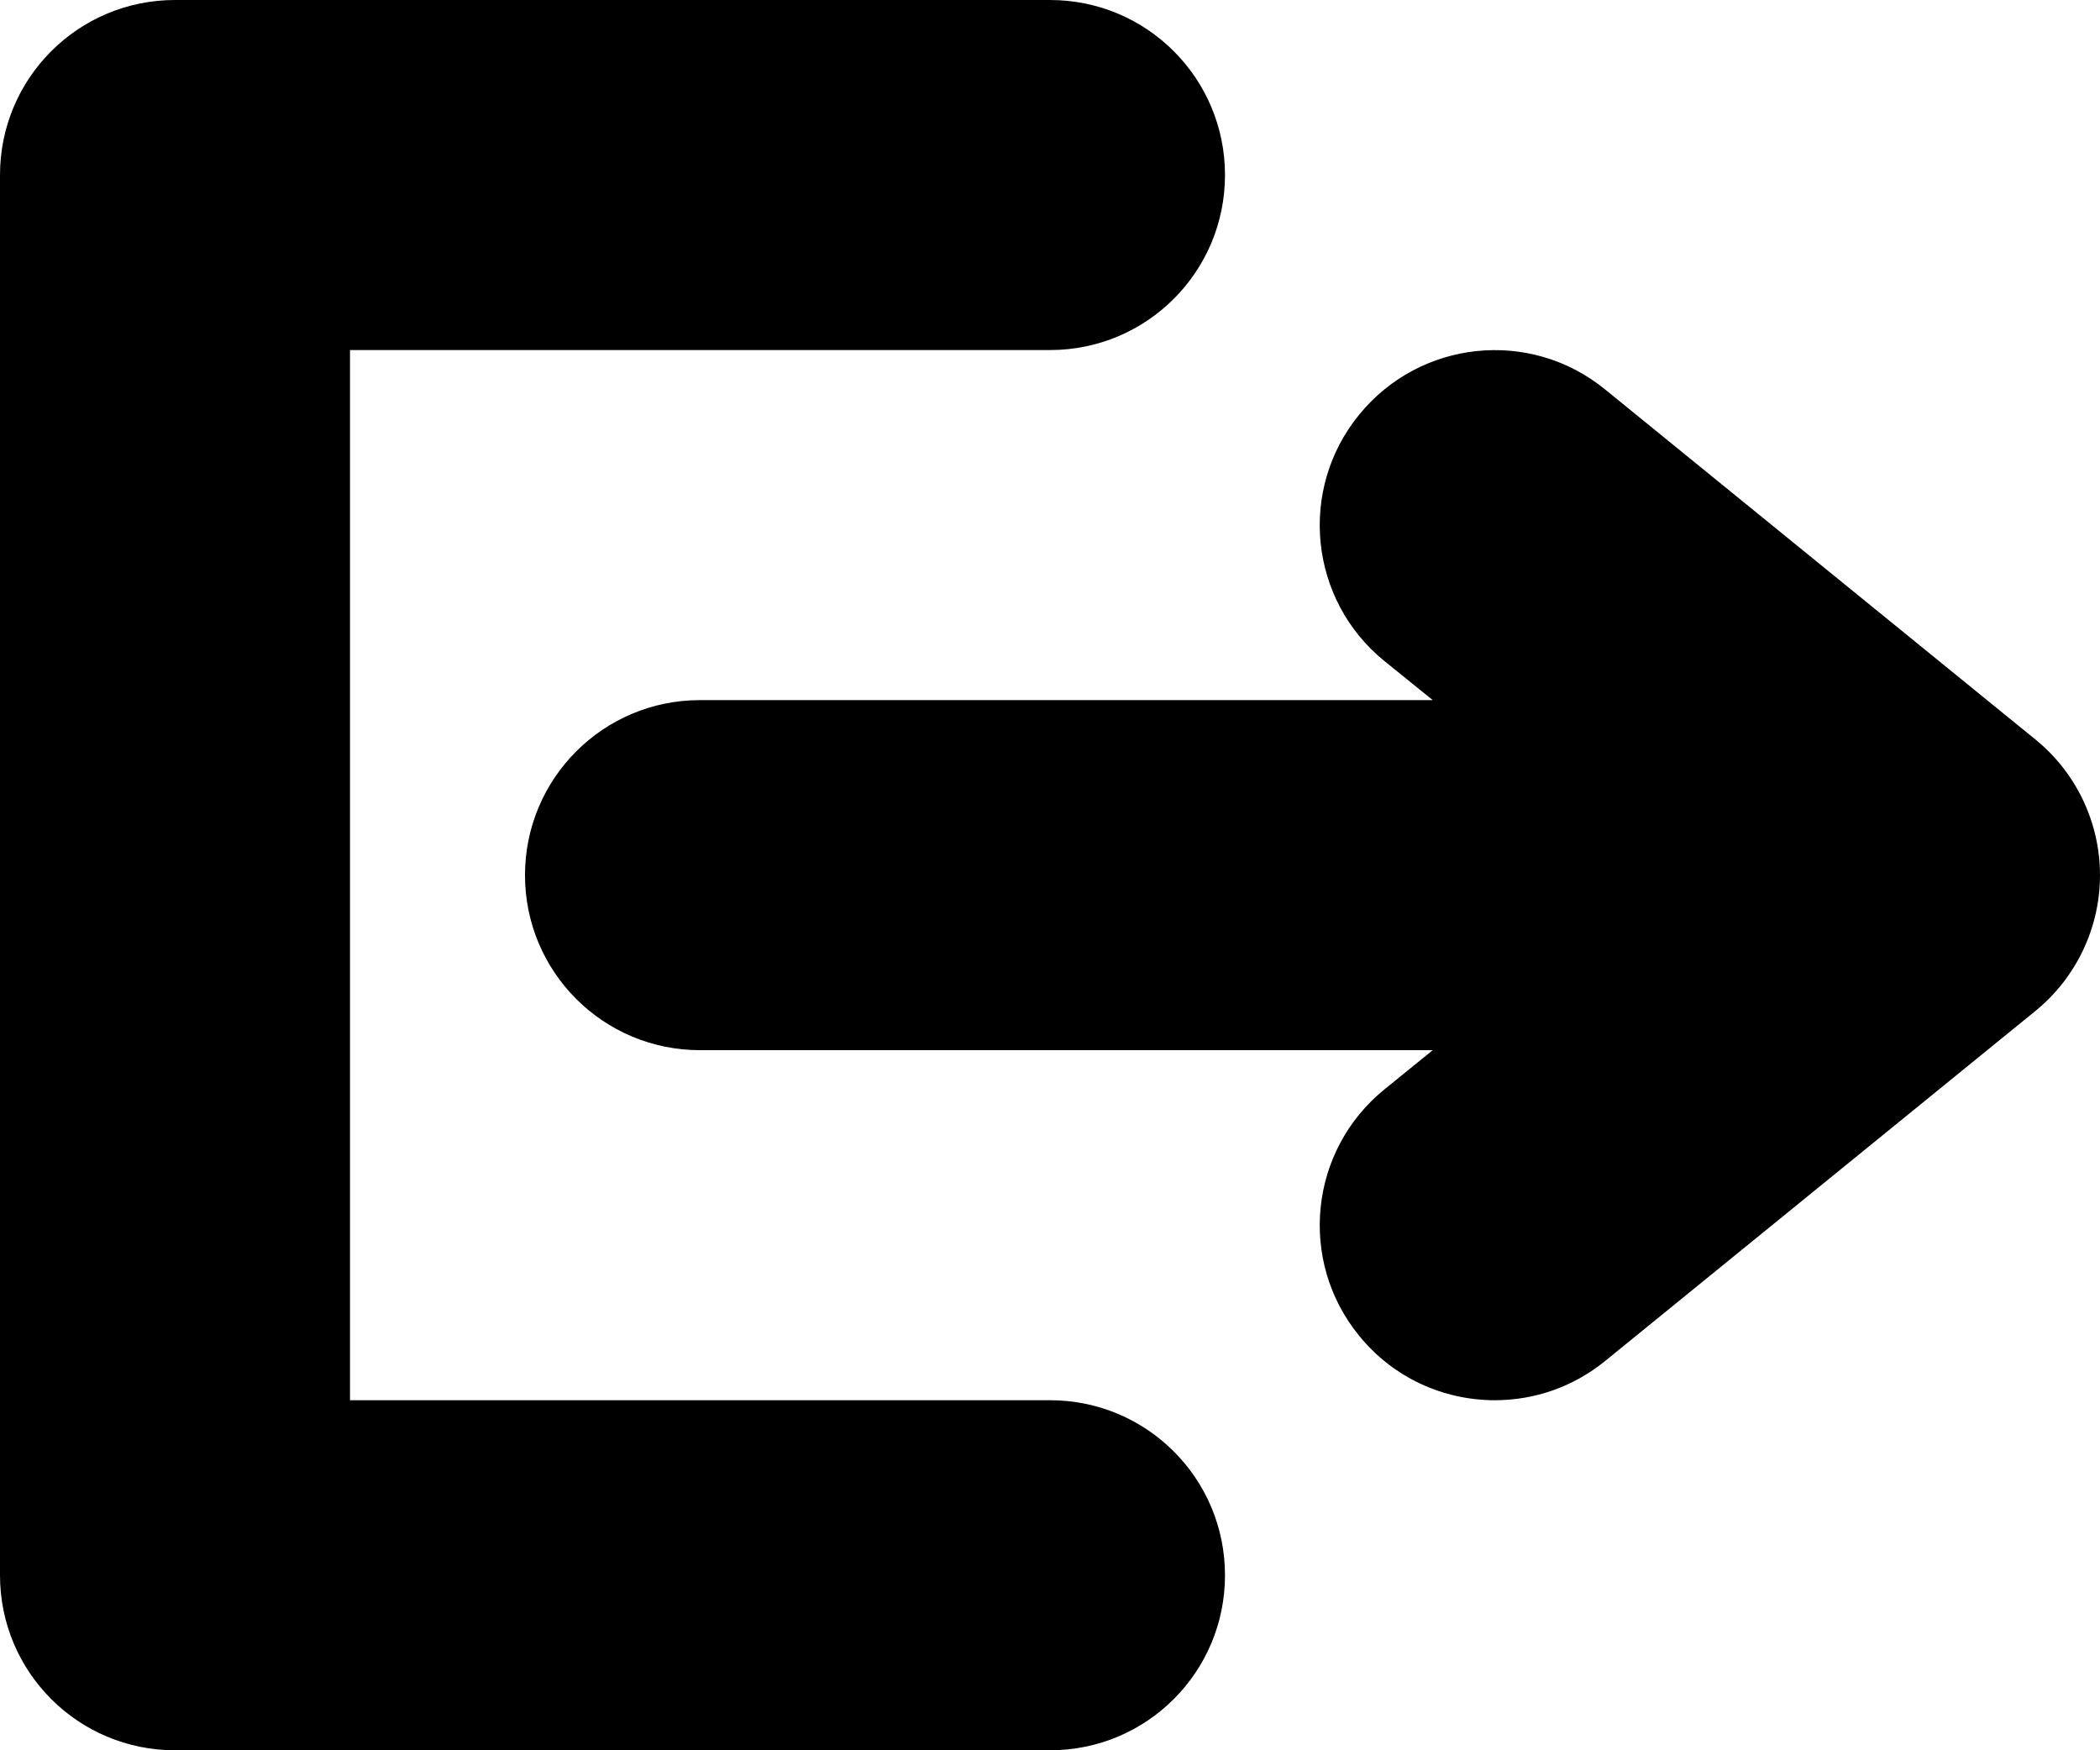 <svg width="12" height="10" viewBox="0 0 12 10"  xmlns="http://www.w3.org/2000/svg">
  <path fill-rule="evenodd" clip-rule="evenodd" d="M6 8H2V2H6C6.553 2 7 1.553 7 1C7 0.447 6.553 0 6 0H1C0.447 0 0 0.447 0 1V9C0 9.553 0.447 10 1 10H6C6.553 10 7 9.553 7 9C7 8.447 6.553 8 6 8Z"
    fill="inherit" />
  <path fill-rule="evenodd" clip-rule="evenodd" d="M9.172 2.225C8.743 1.875 8.114 1.942 7.766 2.37C7.417 2.798 7.482 3.428 7.91 3.776L8.187 4H4C3.447 4 3 4.448 3 5C3 5.553 3.447 6 4 6H8.187L7.91 6.225C7.482 6.573 7.417 7.203 7.766 7.631C7.963 7.874 8.251 8 8.542 8C8.764 8 8.986 7.927 9.172 7.776L11.631 5.776C11.864 5.586 12 5.301 12 5C12 4.7 11.864 4.414 11.631 4.225L9.172 2.225Z"
    fill="inherit" />
</svg>
